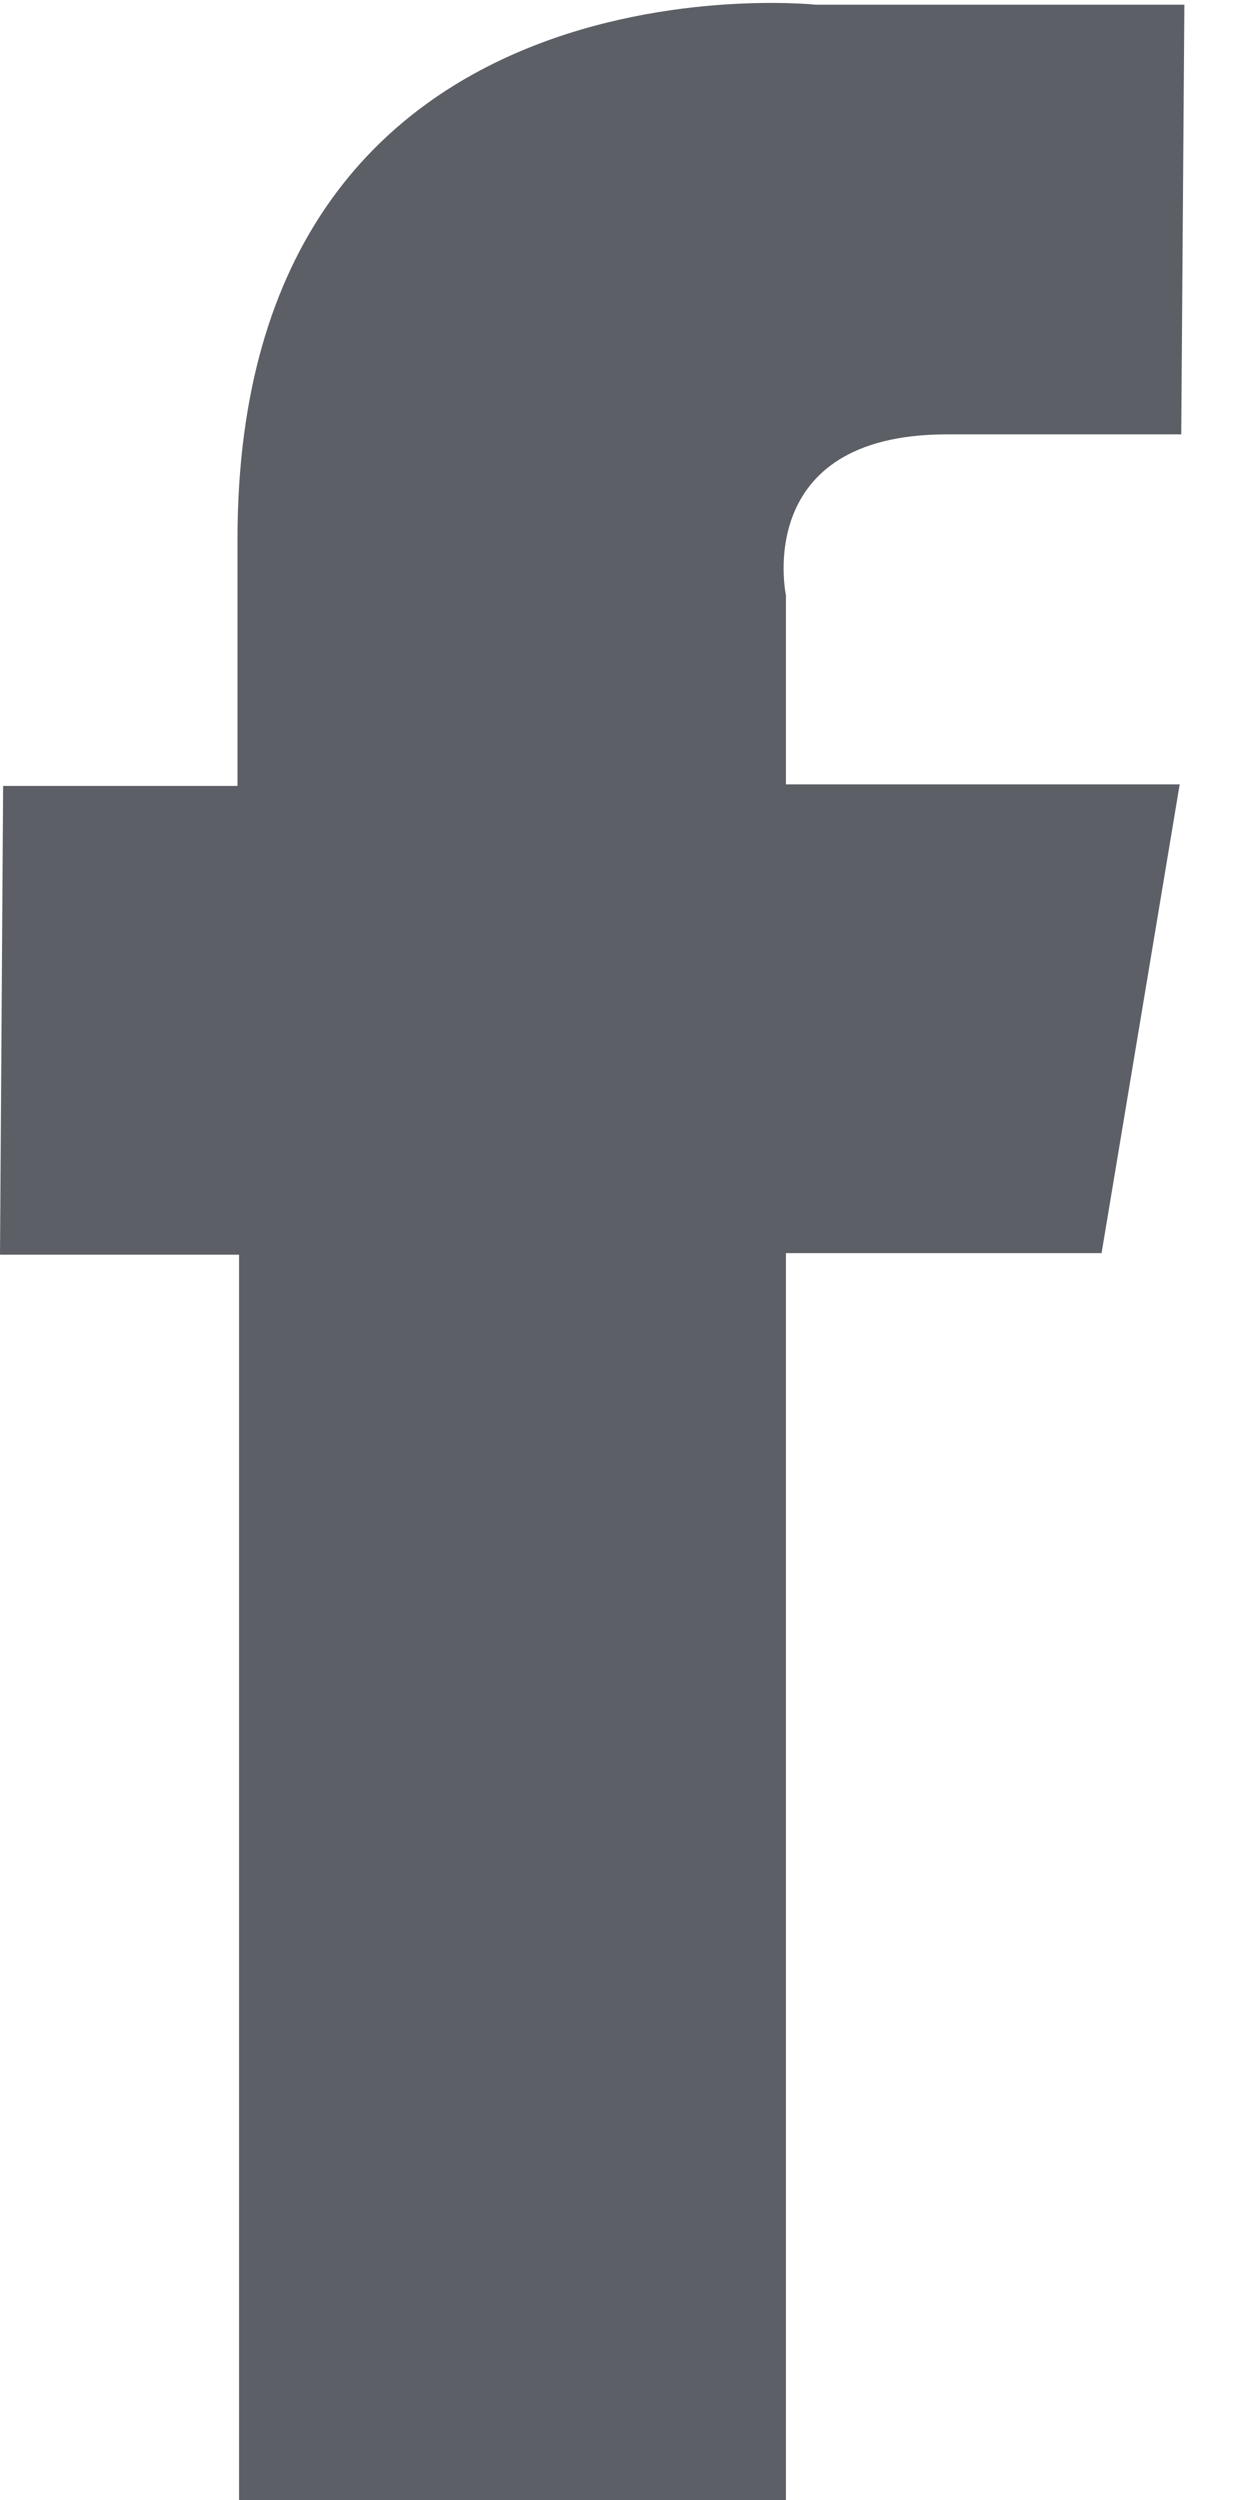 <svg xmlns="http://www.w3.org/2000/svg" xmlns:xlink="http://www.w3.org/1999/xlink" width="8" height="16" viewBox="0 0 8 16"><defs><path id="evcta" d="M1307.58 3783.03h-2.36s-3.7-.39-3.7 3.42v1.58h-1.5l-.02 3h1.53v7.97h3.5v-7.98h2.02l.5-3h-2.52v-1.21s-.22-1.03 1.03-1.03h1.5z"/></defs><g><g transform="translate(-1300 -3783)"><use fill="#5d5f66" xlink:href="#evcta"/></g></g></svg>